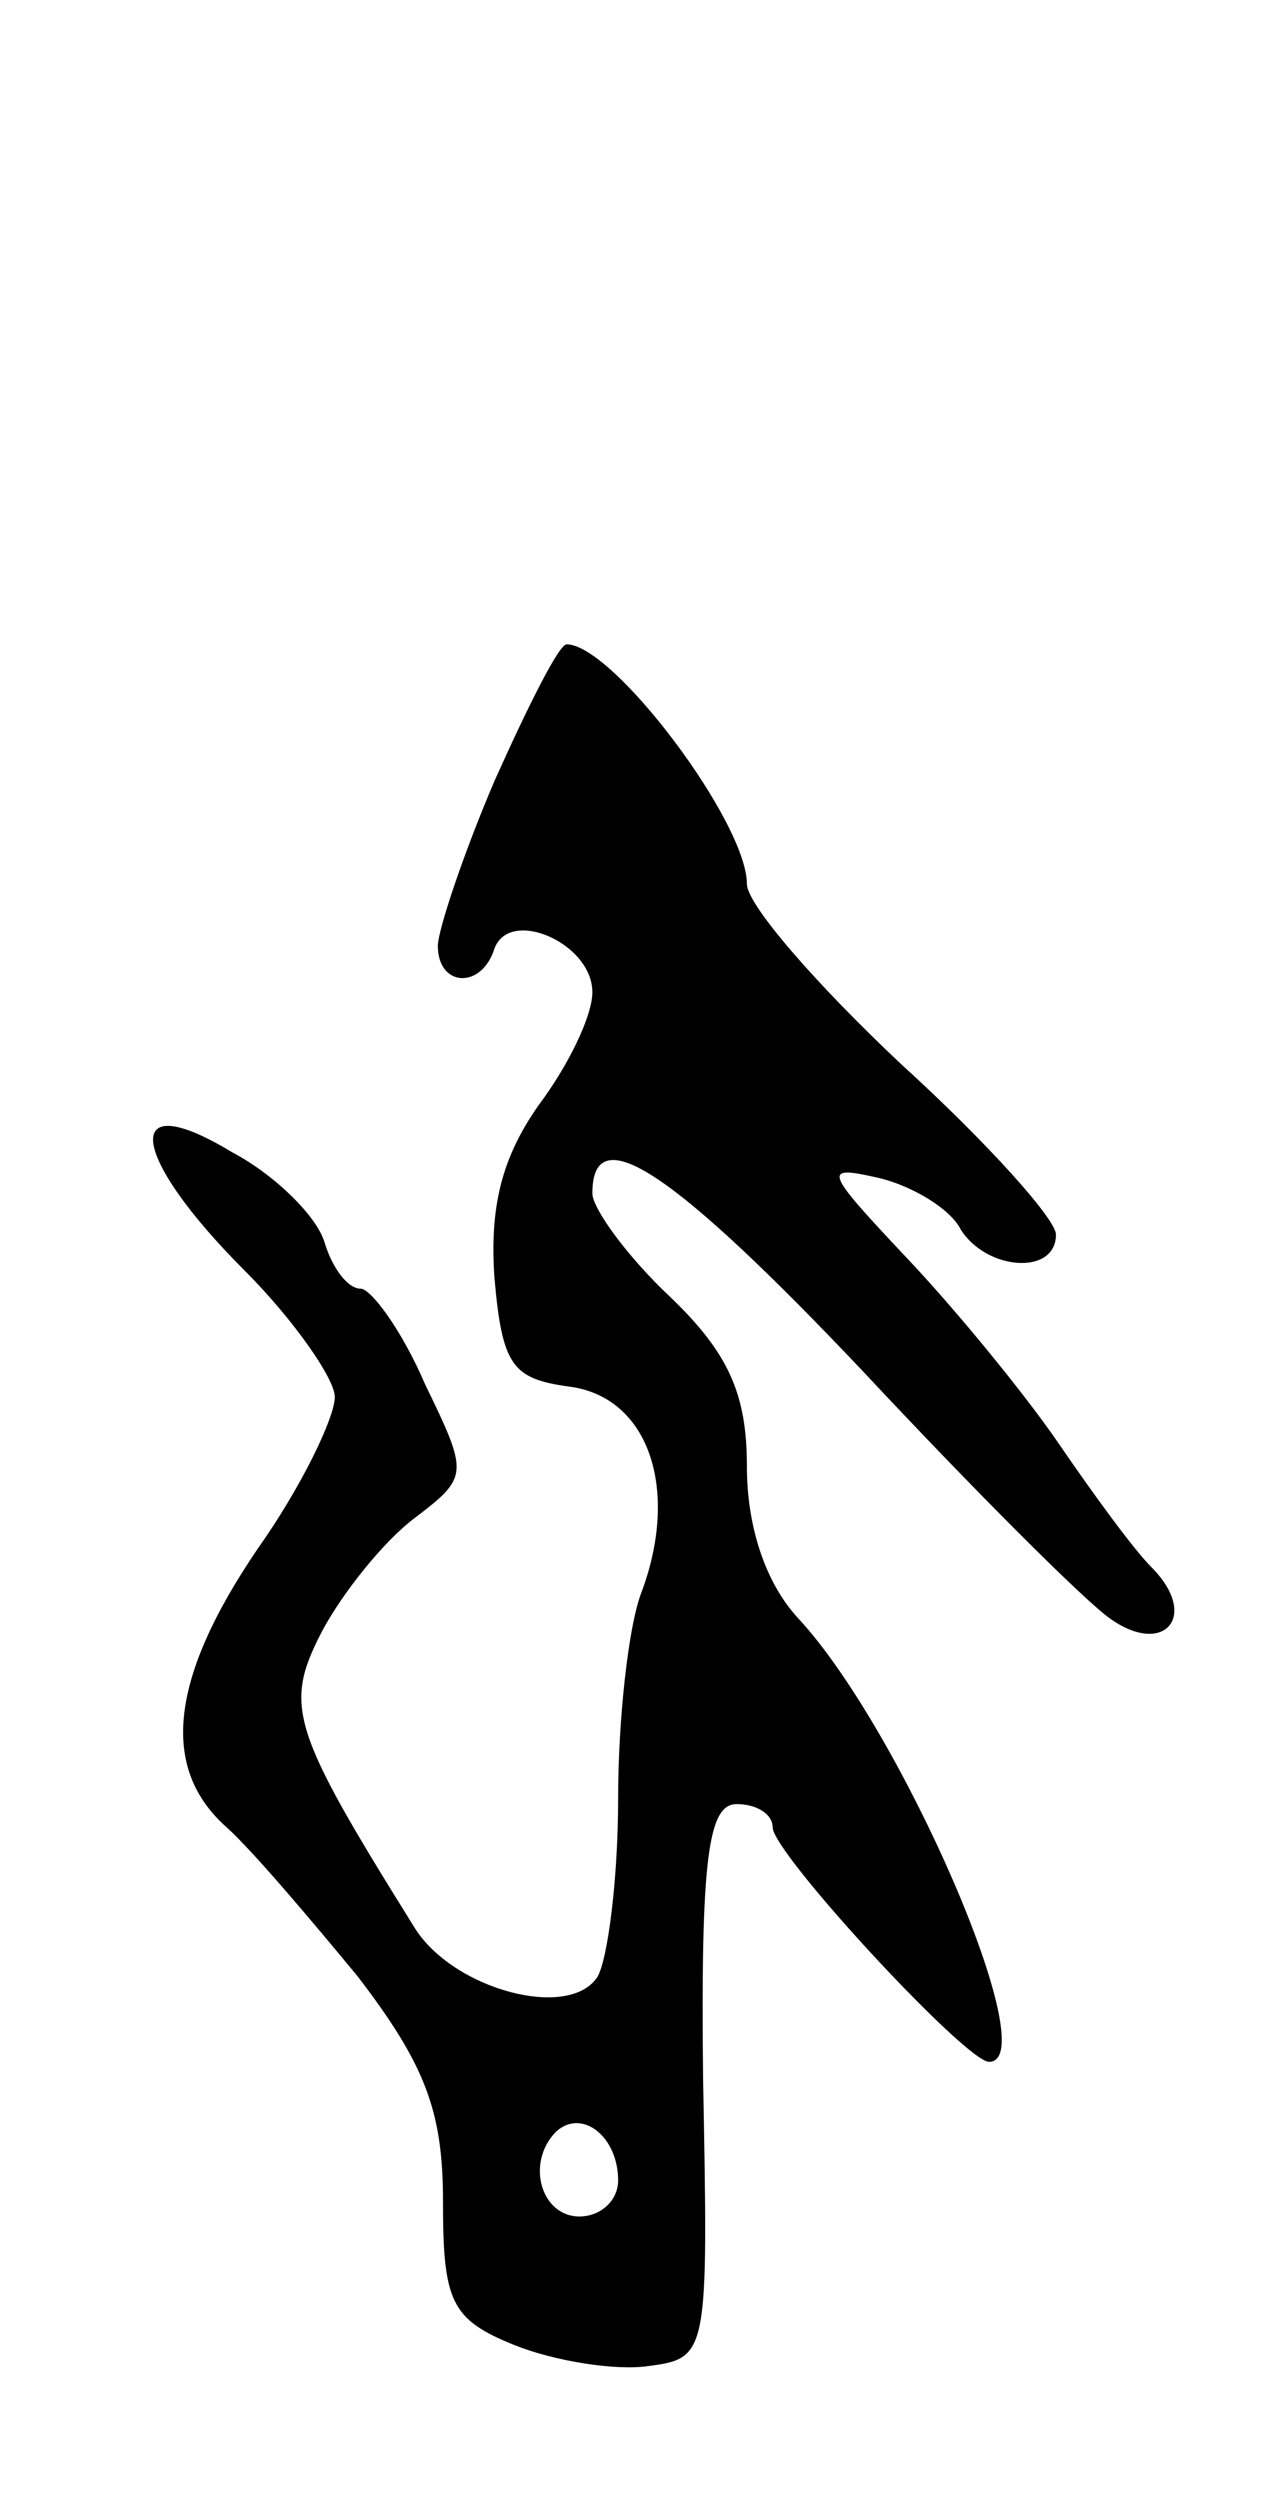 <svg version="1.0" xmlns="http://www.w3.org/2000/svg"
 width="49pt" height="97pt" viewBox="0 0 49 97"
 preserveAspectRatio="xMidYMid meet">
<g transform="translate(0,97) scale(0.1,-0.1)"
fill="#000000" stroke="none">
<path d="M192 667 c-12 -28 -22 -58 -22 -64 0 -16 17 -17 22 -1 6 16 38 2 38
-17 0 -9 -9 -28 -21 -44 -14 -20 -19 -39 -17 -67 3 -34 7 -39 29 -42 31 -4 43
-40 28 -80 -5 -13 -9 -49 -9 -80 0 -31 -4 -62 -8 -69 -11 -17 -56 -5 -71 19
-48 77 -51 86 -36 115 8 15 24 35 36 44 21 16 21 17 4 52 -9 21 -21 37 -25 37
-5 0 -11 8 -14 18 -3 10 -19 26 -36 35 -43 26 -40 -1 5 -46 19 -19 35 -42 35
-49 0 -8 -13 -35 -30 -59 -34 -50 -38 -85 -12 -108 10 -9 32 -35 51 -58 26
-34 33 -52 33 -87 0 -39 3 -46 28 -56 15 -6 39 -10 52 -8 23 3 23 5 21 111 -1
86 2 107 13 107 8 0 14 -4 14 -9 0 -10 75 -91 84 -91 22 0 -34 129 -74 172
-13 14 -20 36 -20 59 0 28 -7 44 -30 66 -16 15 -30 34 -30 40 0 30 32 8 105
-69 43 -46 86 -89 96 -96 21 -15 35 1 16 20 -7 7 -23 29 -36 48 -13 19 -40 52
-59 72 -32 34 -33 36 -11 31 13 -3 28 -12 32 -20 10 -16 37 -18 37 -2 0 6 -27
36 -60 66 -33 31 -60 62 -60 70 0 24 -52 93 -70 93 -3 0 -15 -24 -28 -53z m48
-543 c0 -8 -7 -14 -15 -14 -15 0 -21 21 -9 33 10 9 24 -2 24 -19z"/>
</g>
</svg>
